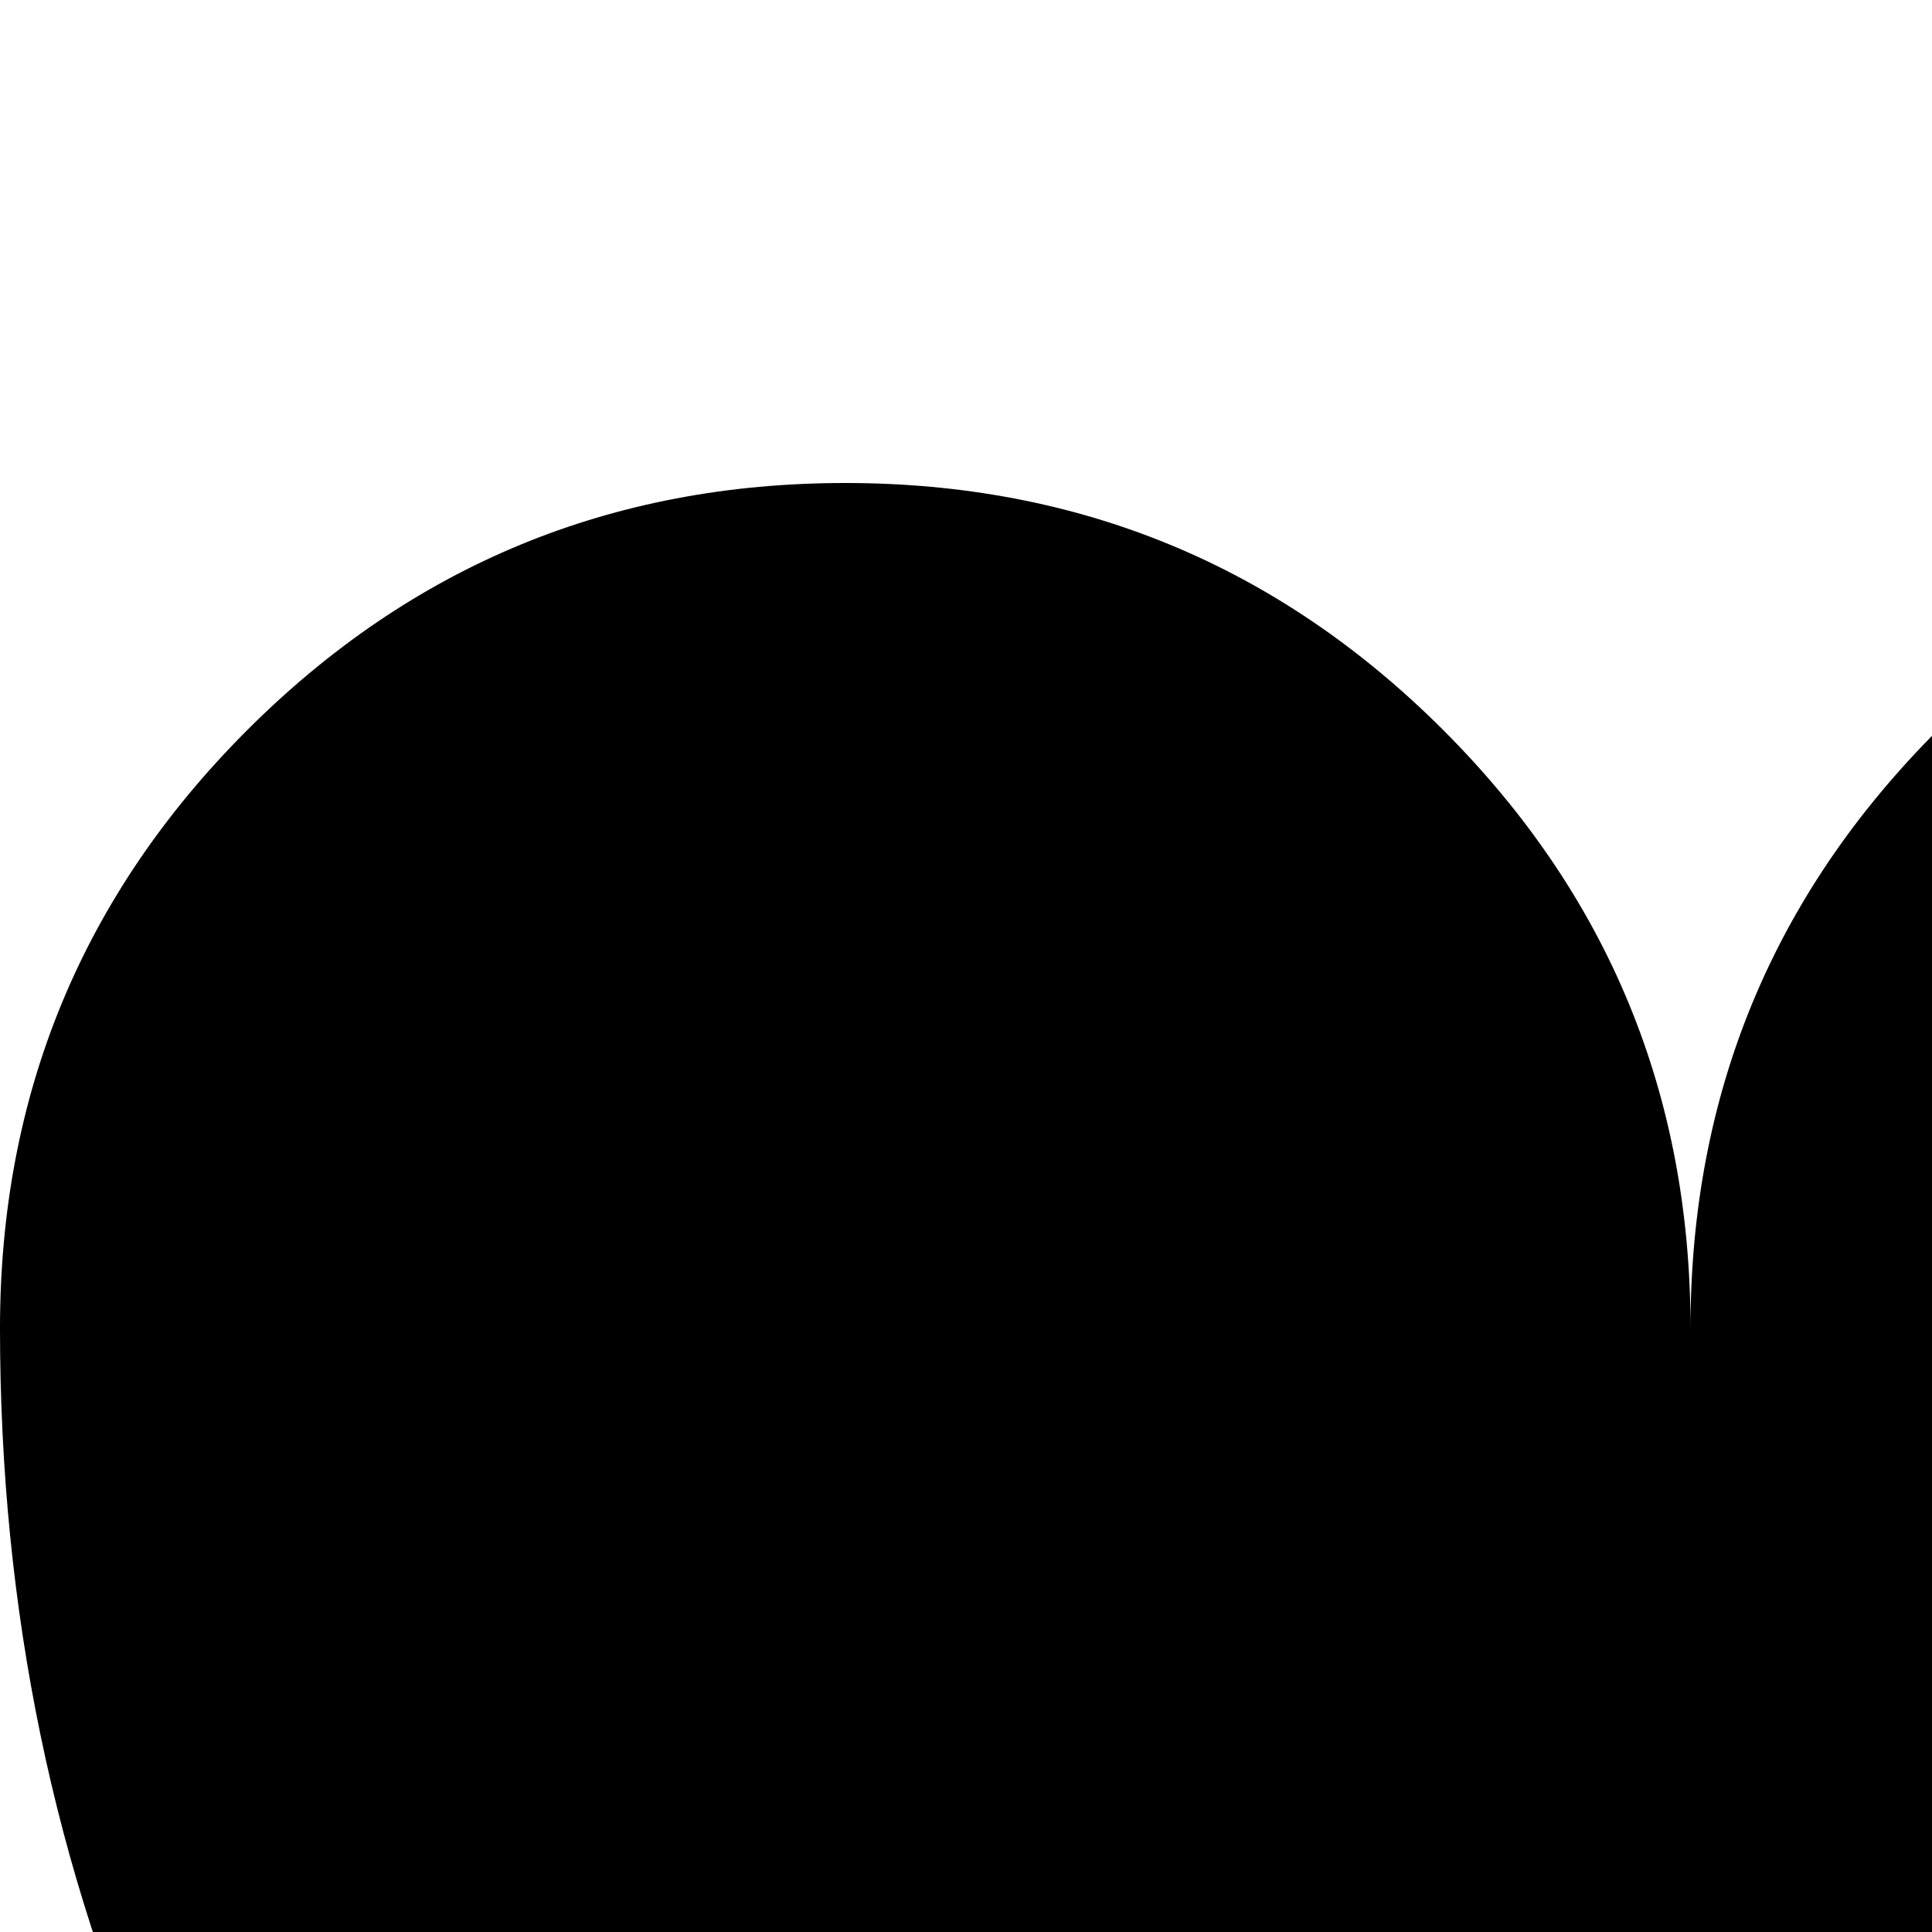 <svg xmlns="http://www.w3.org/2000/svg" version="1.1" viewBox="0 0 512 512" fill="currentColor"><path fill="currentColor" d="m951 119l73 73l-163 41q35 55 35 119q0 111-43.5 207T705 761l-257 263l-201-205l-66 66l75 75l-256 64l64-256l72 72l66-67l-12-12Q86 655 43 559.5T0 352q0-93 65.5-158.5T224 128t158.5 65.5T448 352q0-93 65.5-158.5T672 128q64 0 119 35L832 0l73 73l59-58q9-10 22.5-10t23 9.5t9.5 23t-10 22.5z"/></svg>